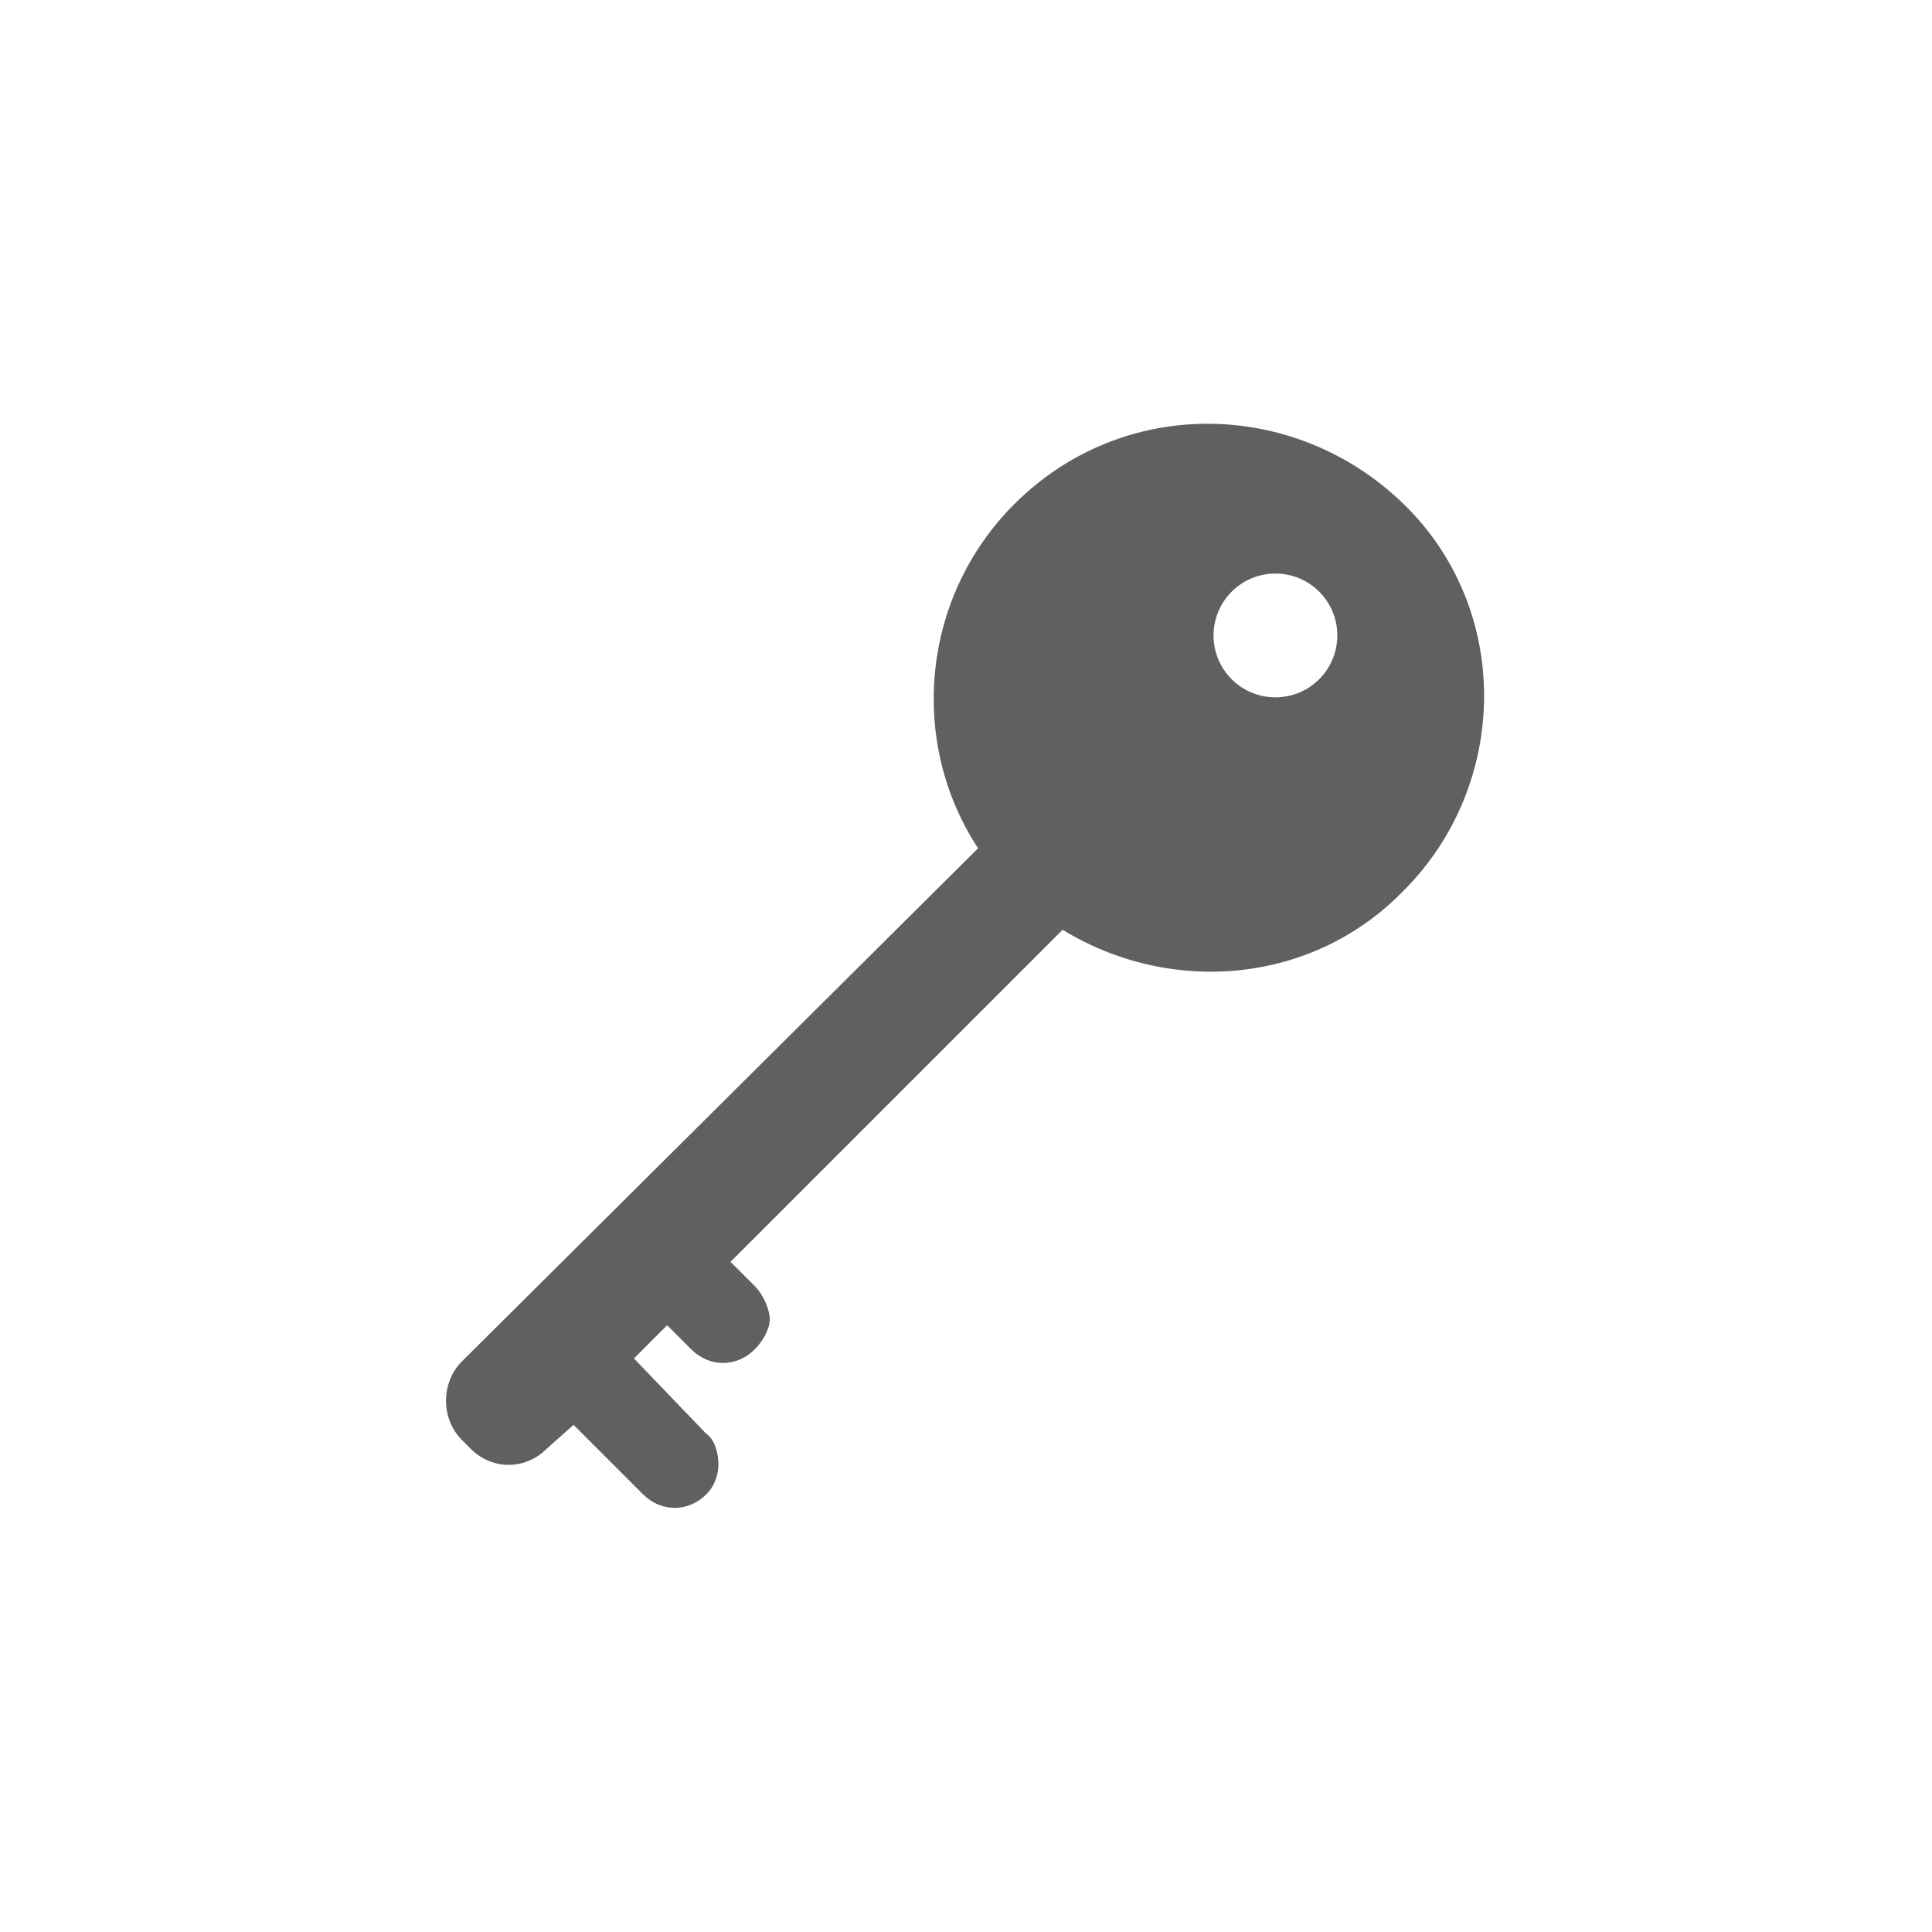<?xml version="1.0" encoding="utf-8"?>
<!-- Generator: Adobe Illustrator 23.0.0, SVG Export Plug-In . SVG Version: 6.00 Build 0)  -->
<svg version="1.1" id="Layer_1" xmlns="http://www.w3.org/2000/svg" xmlns:xlink="http://www.w3.org/1999/xlink" x="0px" y="0px"
	 viewBox="0 0 64 64" style="enable-background:new 0 0 64 64;" xml:space="preserve">
<style type="text/css">
	.st0{fill:#606060;}
</style>
<g>
	<g>
		<path class="st0" d="M46.5,16.7c-3.6-3.5-9.3-3.6-12.9,0c-3.1,3.1-3.5,7.9-1.2,11.4l-17.1,17c-0.7,0.7-0.7,1.9,0,2.6l0.3,0.3
			c0.7,0.7,1.8,0.7,2.5,0l0.9-0.8l2.3,2.3c0.6,0.6,1.5,0.6,2.1,0c0.3-0.3,0.4-0.7,0.4-1s-0.1-0.8-0.4-1L21,45l1.1-1.1l0.8,0.8
			c0.6,0.6,1.5,0.6,2.1,0c0.3-0.3,0.5-0.7,0.5-1s-0.2-0.8-0.5-1.1l-0.8-0.8l11-11c3.6,2.2,8.3,1.8,11.3-1.3
			C50,26,50.1,20.2,46.5,16.7z M43.7,22.5c-0.8,0.8-2.1,0.8-2.9,0s-0.8-2.1,0-2.9c0.8-0.8,2.1-0.8,2.9,0
			C44.5,20.4,44.5,21.7,43.7,22.5z"/>
	</g>
</g>
</svg>

